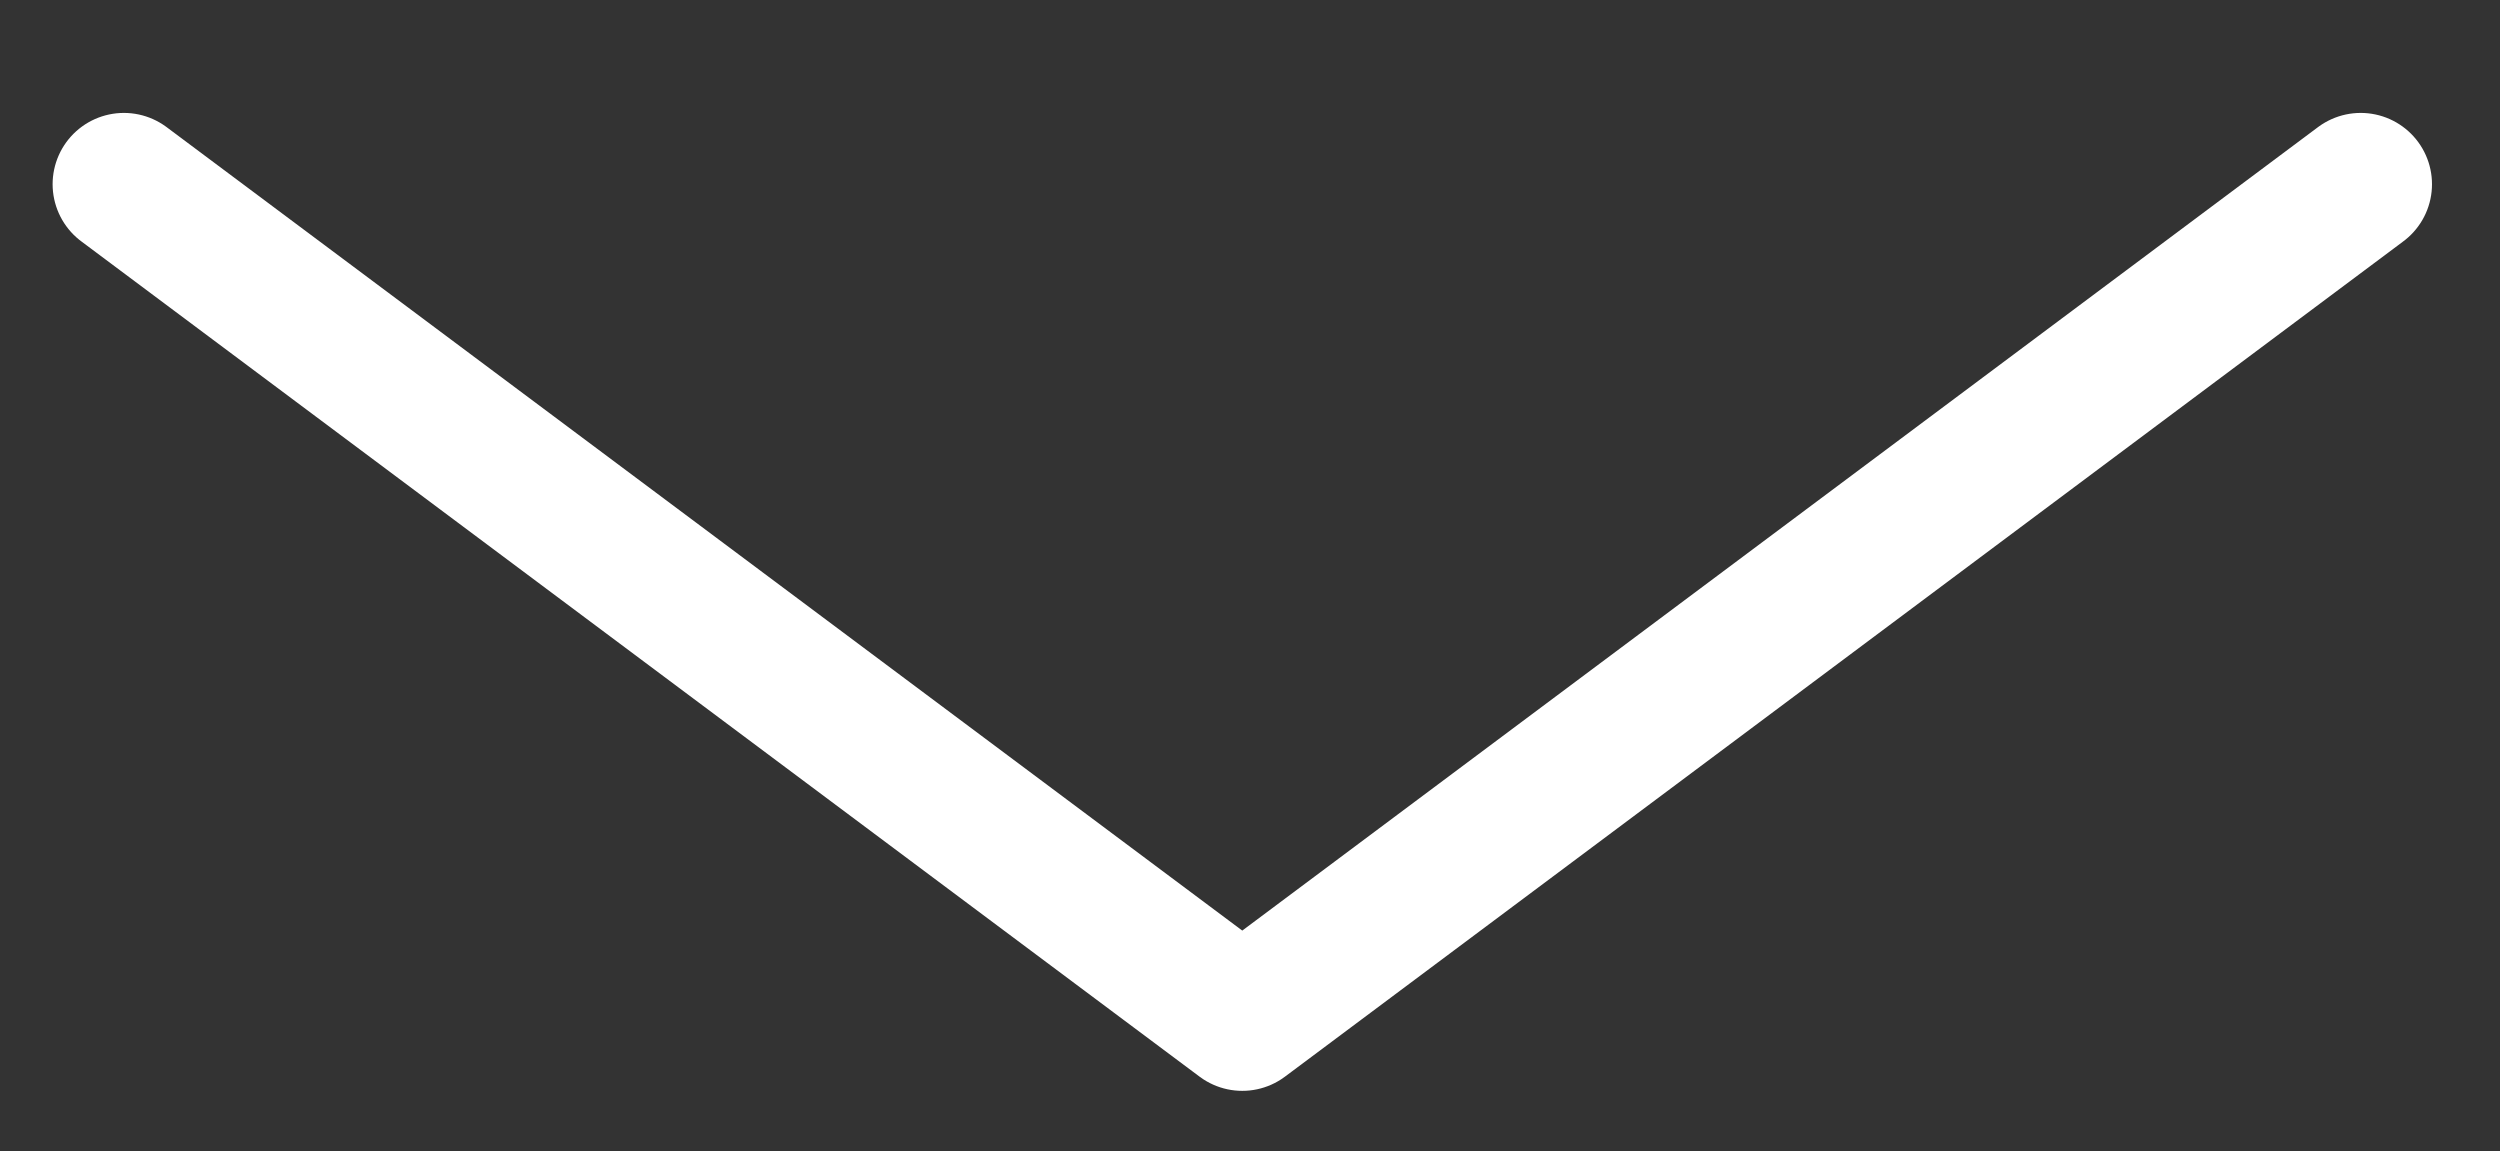 <?xml version="1.0" encoding="utf-8"?>
<!-- Generator: Adobe Illustrator 17.0.0, SVG Export Plug-In . SVG Version: 6.00 Build 0)  -->
<!DOCTYPE svg PUBLIC "-//W3C//DTD SVG 1.1//EN" "http://www.w3.org/Graphics/SVG/1.1/DTD/svg11.dtd">
<svg version="1.1" id="Слой_1" xmlns="http://www.w3.org/2000/svg" xmlns:xlink="http://www.w3.org/1999/xlink" x="0px" y="0px"
	 width="35.069px" height="16.146px" viewBox="0 0 35.069 16.146" enable-background="new 0 0 35.069 16.146" xml:space="preserve">
<rect x="0" y="0" width="35.069" height="16.146" fill="#333333" stroke="none"/>
<polyline fill="none" stroke="#FFFFFF" stroke-width="2" stroke-linecap="round" stroke-linejoin="round" stroke-miterlimit="10" points="
	33.115,2.584 17.426,14.302 1.738,2.584 "/>
</svg>
